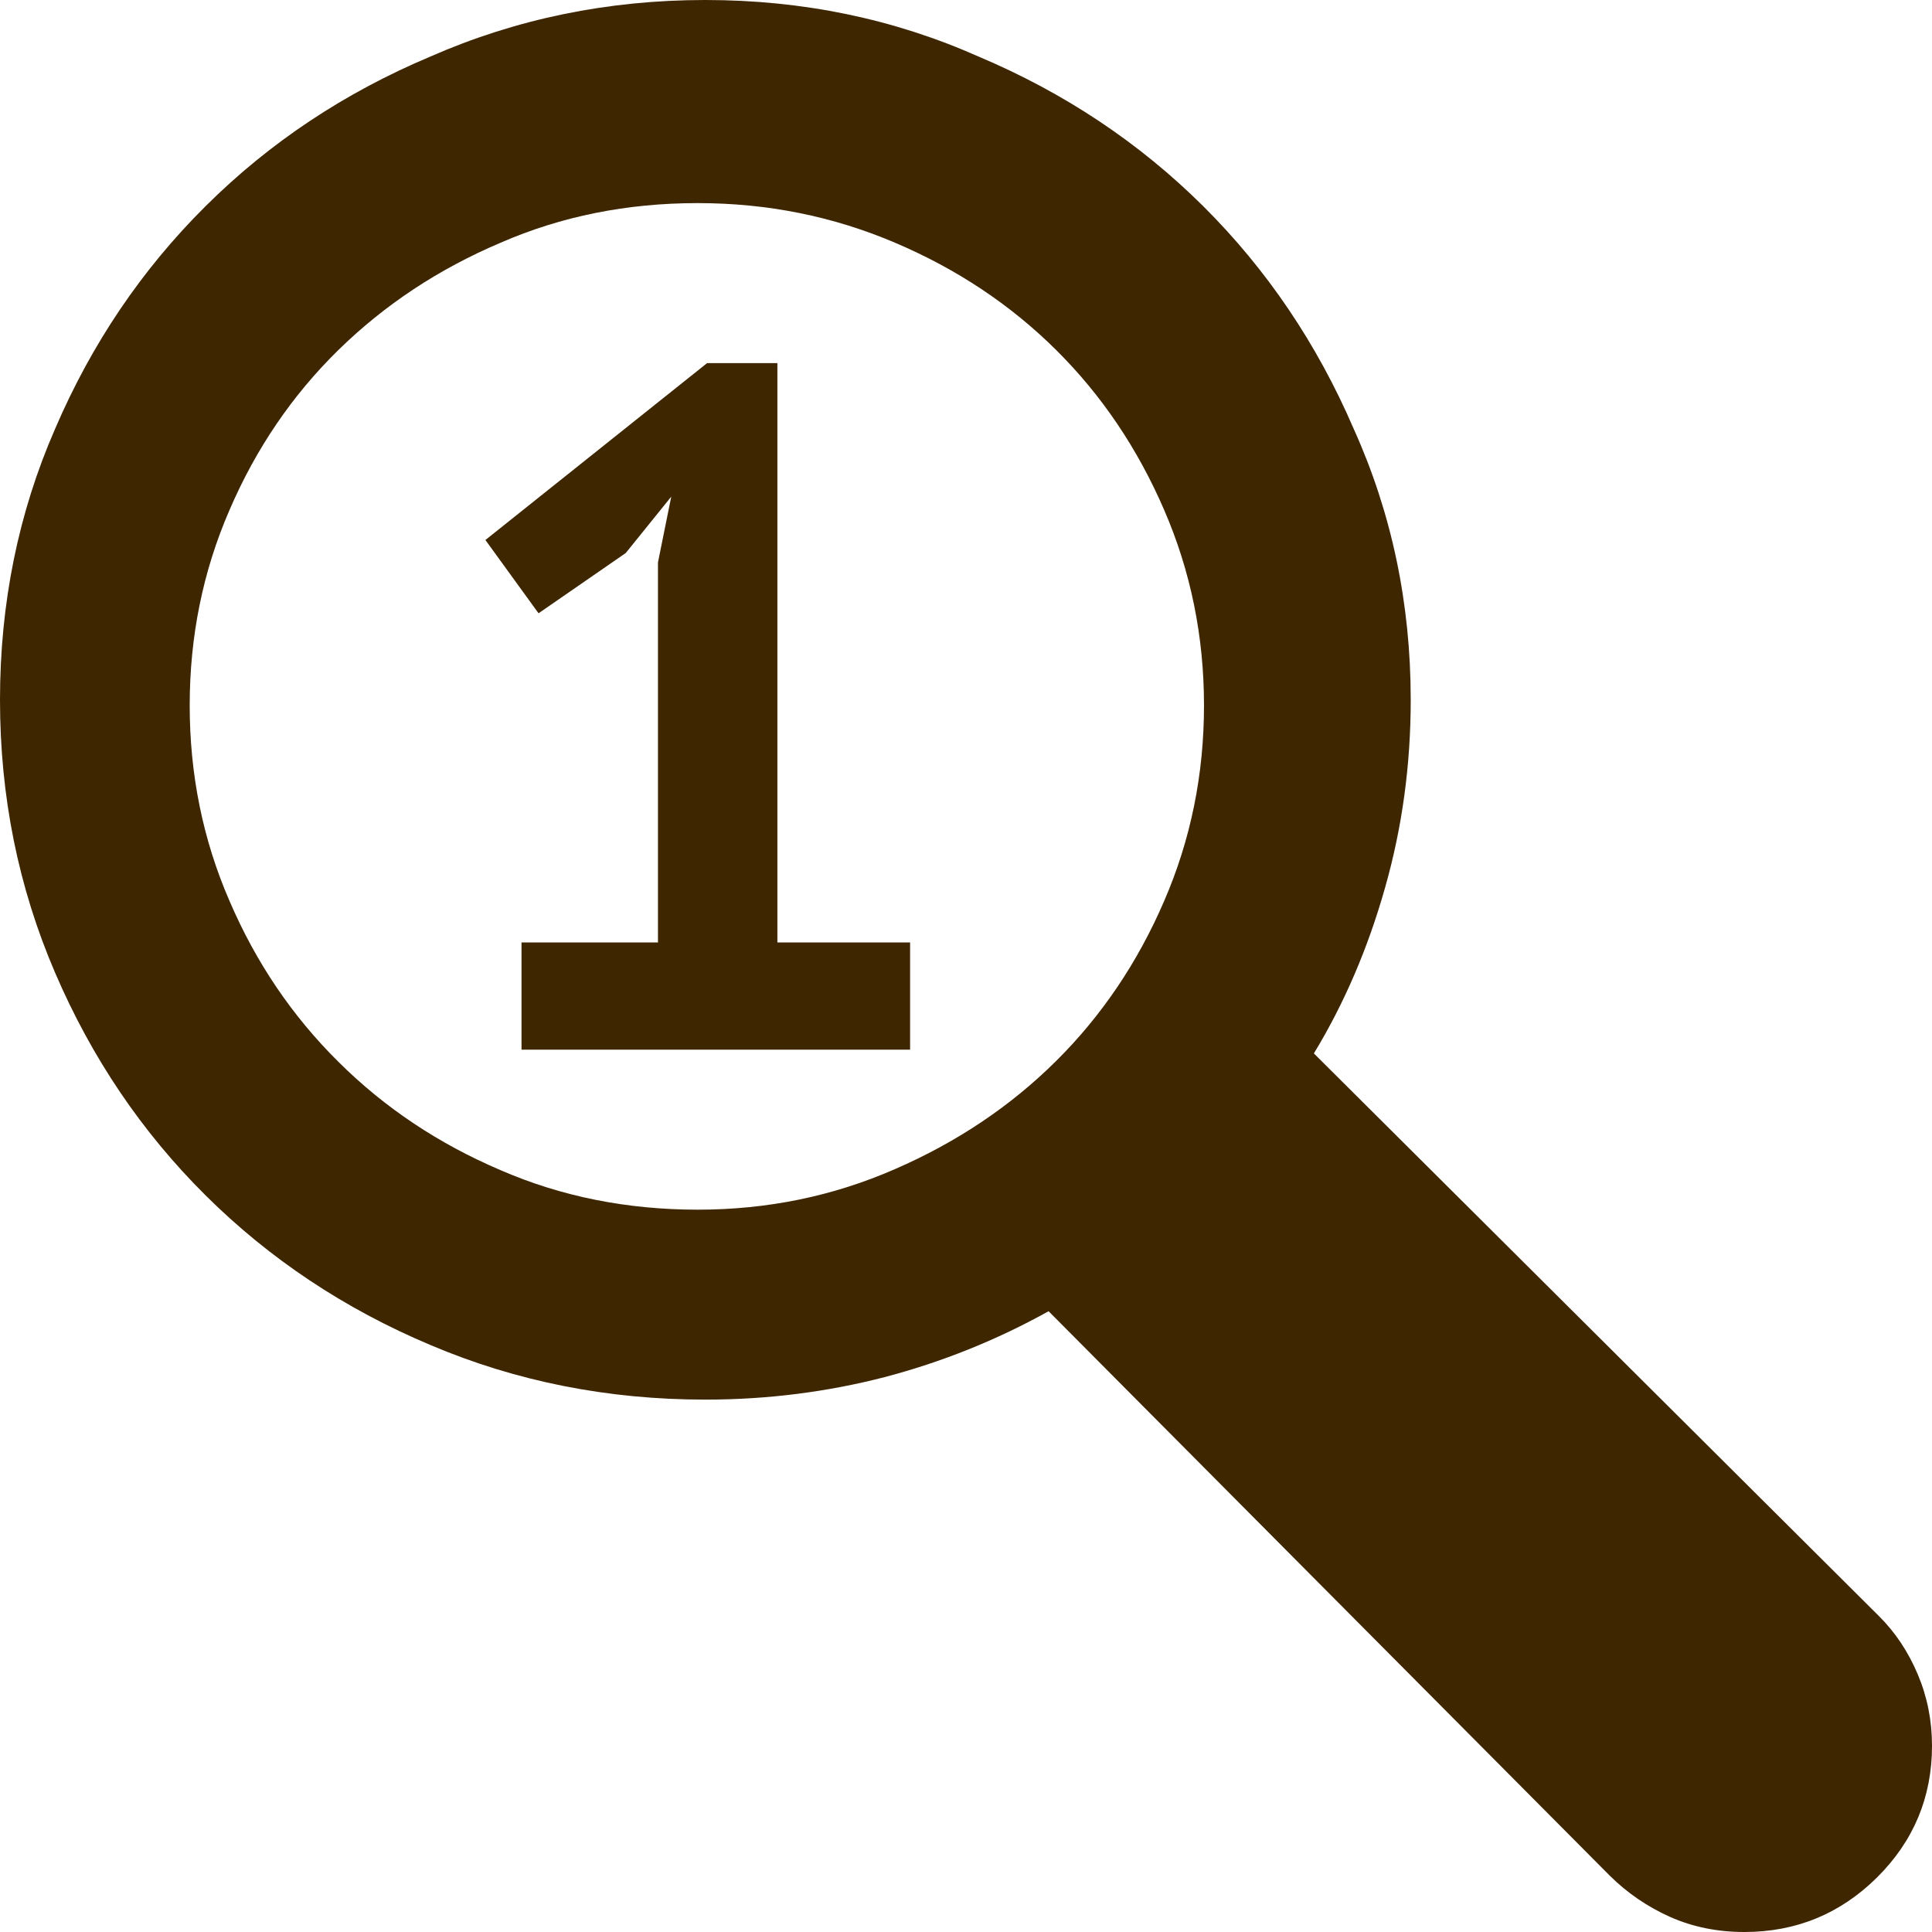 <svg width="16" height="16" viewBox="0 0 16 16" fill="none" xmlns="http://www.w3.org/2000/svg">
<path fill-rule="evenodd" clip-rule="evenodd" d="M15.56 13.383C15.696 13.518 15.803 13.679 15.882 13.866C15.961 14.053 16 14.25 16 14.458C16 14.883 15.848 15.247 15.545 15.548C15.241 15.849 14.875 16 14.446 16C14.225 16 14.021 15.959 13.833 15.876C13.645 15.792 13.477 15.678 13.33 15.532L8.684 10.859C8.254 11.098 7.801 11.28 7.325 11.405C6.848 11.528 6.354 11.591 5.841 11.591C5.035 11.591 4.276 11.441 3.565 11.139C2.852 10.839 2.232 10.425 1.704 9.901C1.175 9.376 0.759 8.761 0.456 8.055C0.152 7.348 0 6.596 0 5.796C0 4.996 0.152 4.248 0.456 3.552C0.759 2.846 1.175 2.231 1.704 1.706C2.232 1.181 2.852 0.768 3.565 0.468C4.276 0.156 5.035 0 5.841 0C6.647 0 7.401 0.156 8.103 0.468C8.814 0.768 9.434 1.181 9.963 1.706C10.491 2.231 10.907 2.846 11.211 3.552C11.525 4.248 11.683 4.996 11.683 5.796C11.683 6.336 11.612 6.855 11.47 7.353C11.329 7.852 11.133 8.309 10.881 8.724L15.56 13.383ZM8.746 8.787C9.123 8.413 9.421 7.972 9.641 7.462C9.861 6.954 9.971 6.414 9.971 5.842C9.971 5.271 9.861 4.731 9.641 4.223C9.421 3.714 9.123 3.272 8.746 2.898C8.369 2.524 7.925 2.228 7.412 2.01C6.898 1.791 6.354 1.682 5.778 1.682C5.192 1.682 4.648 1.791 4.146 2.01C3.632 2.228 3.185 2.524 2.803 2.898C2.421 3.272 2.12 3.714 1.901 4.223C1.68 4.731 1.571 5.271 1.571 5.842C1.571 6.414 1.68 6.954 1.901 7.462C2.12 7.972 2.421 8.416 2.803 8.794C3.185 9.174 3.632 9.472 4.146 9.691C4.648 9.909 5.192 10.018 5.778 10.018C6.354 10.018 6.898 9.907 7.412 9.682C7.925 9.459 8.369 9.161 8.746 8.787ZM6.438 3.007V7.805H7.537V8.693H4.319V7.805H5.449V4.658L5.559 4.113L5.182 4.58L4.46 5.079L4.02 4.472L5.856 3.007H6.438Z" fill="#3E2600"/>
</svg>
